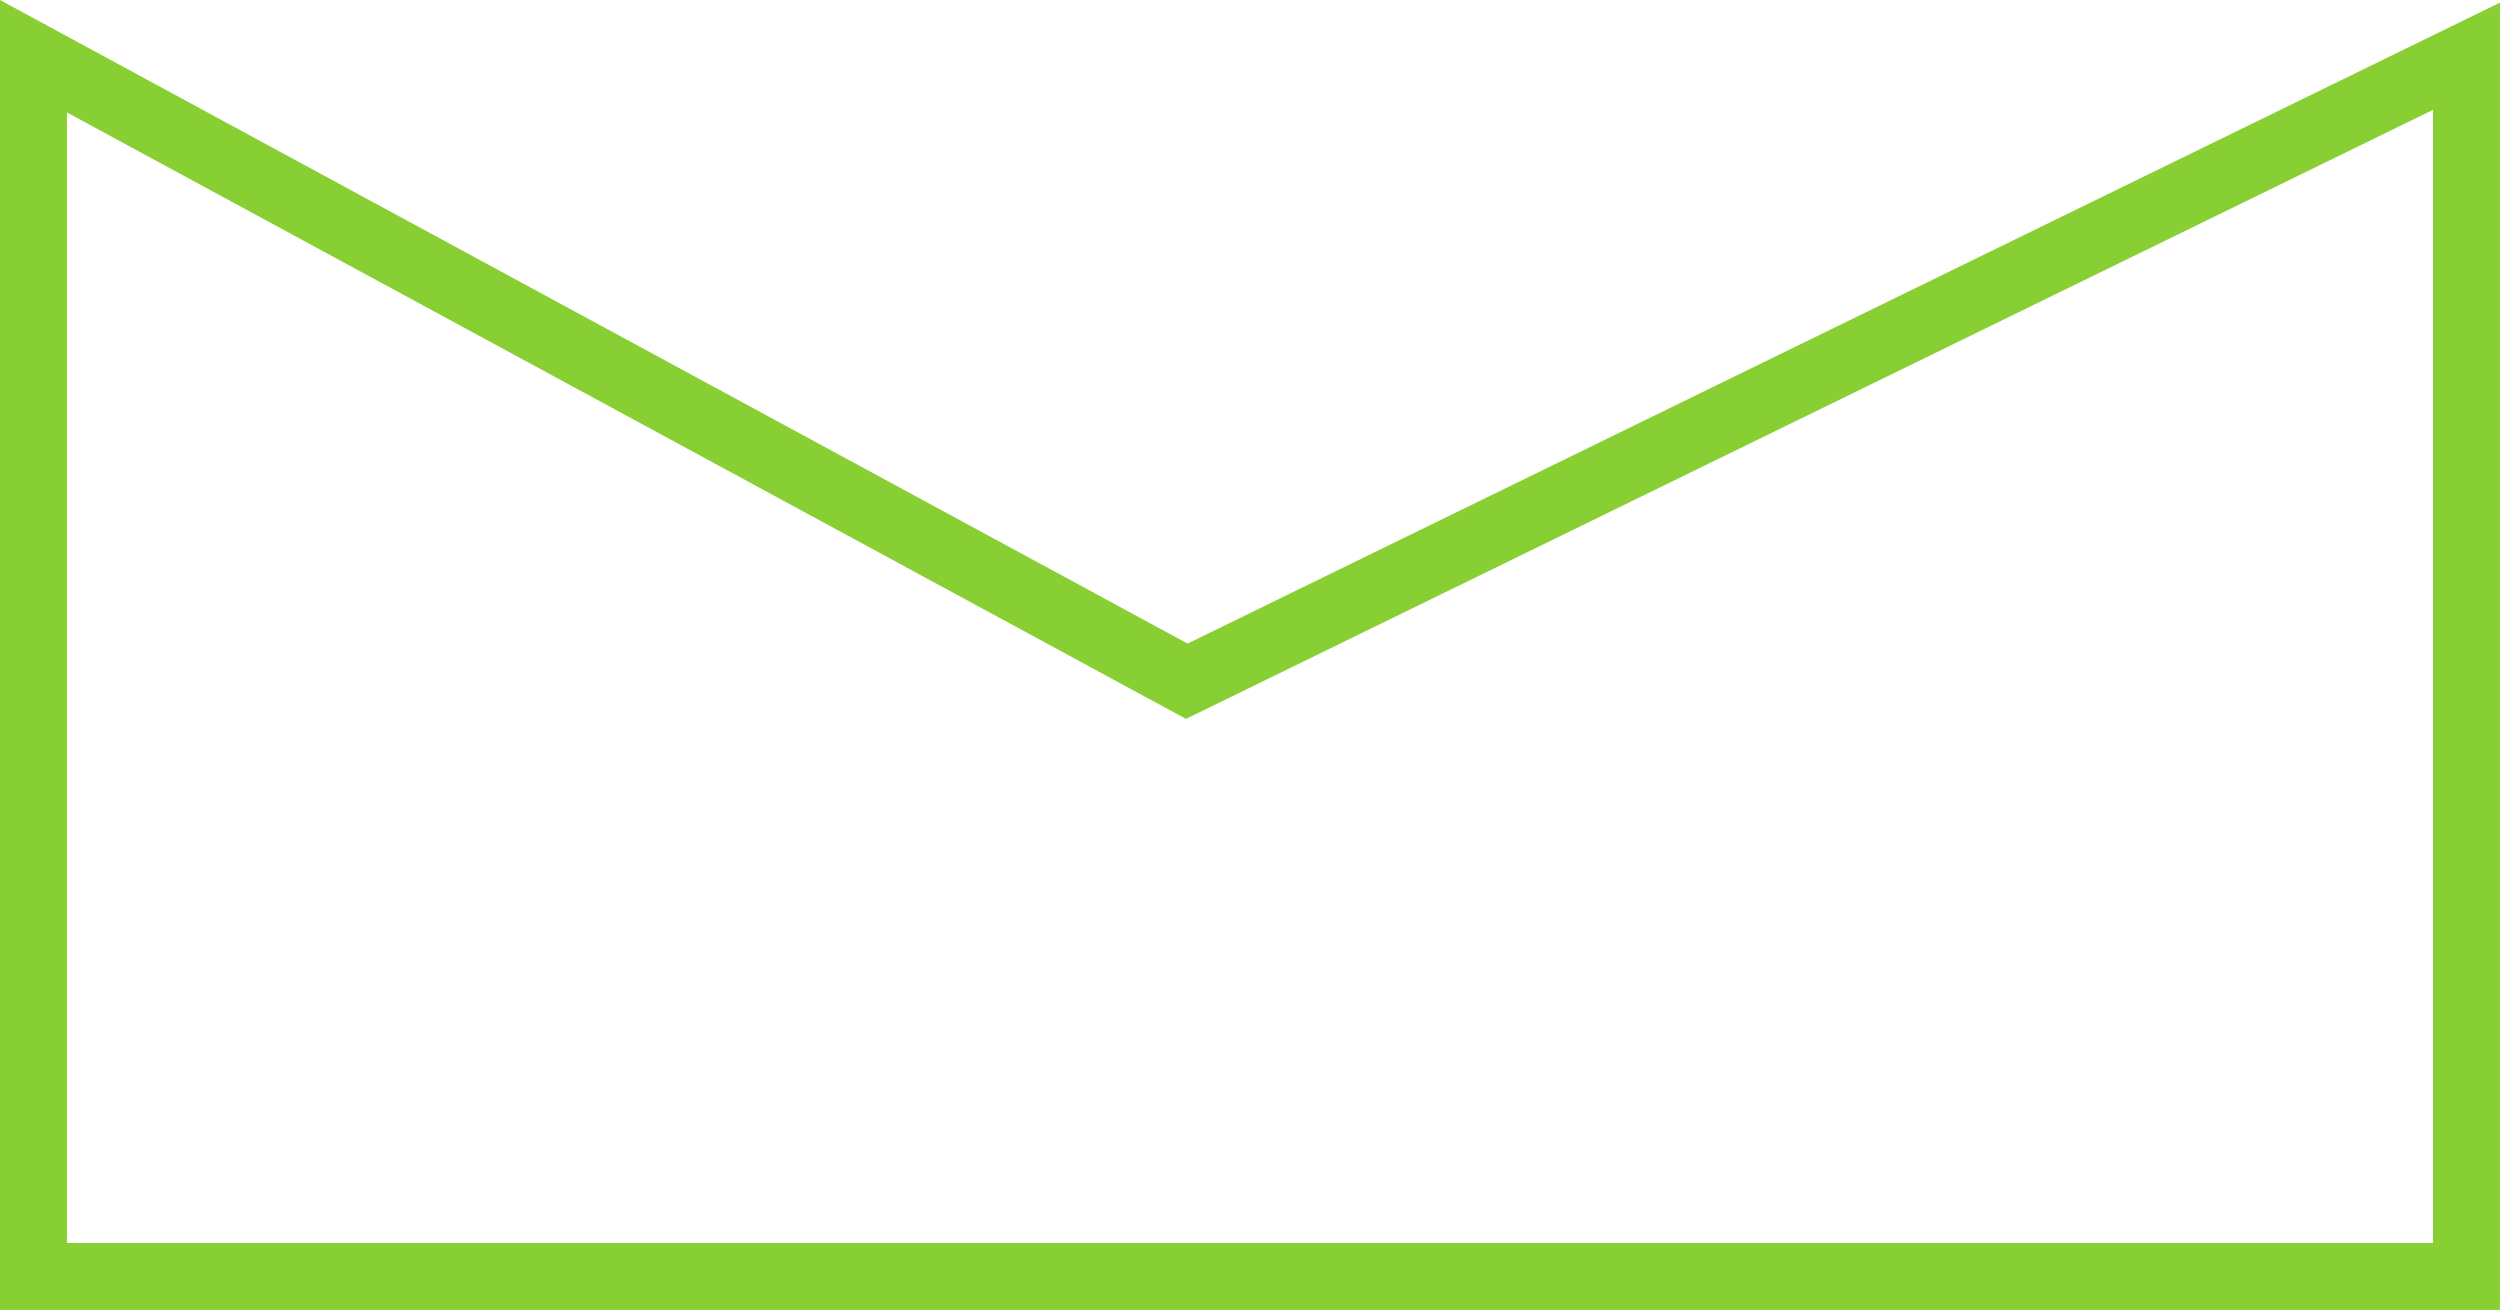 <svg xmlns="http://www.w3.org/2000/svg" width="112" height="58.686" viewBox="0 0 112 58.686">
  <path id="Trazado_1" data-name="Trazado 1" d="M1443,188v54.667h109V188l-57.333,28Z" transform="translate(-1441.5 -185.481)" fill="none" stroke="#88cf33" stroke-width="3"/>
</svg>

